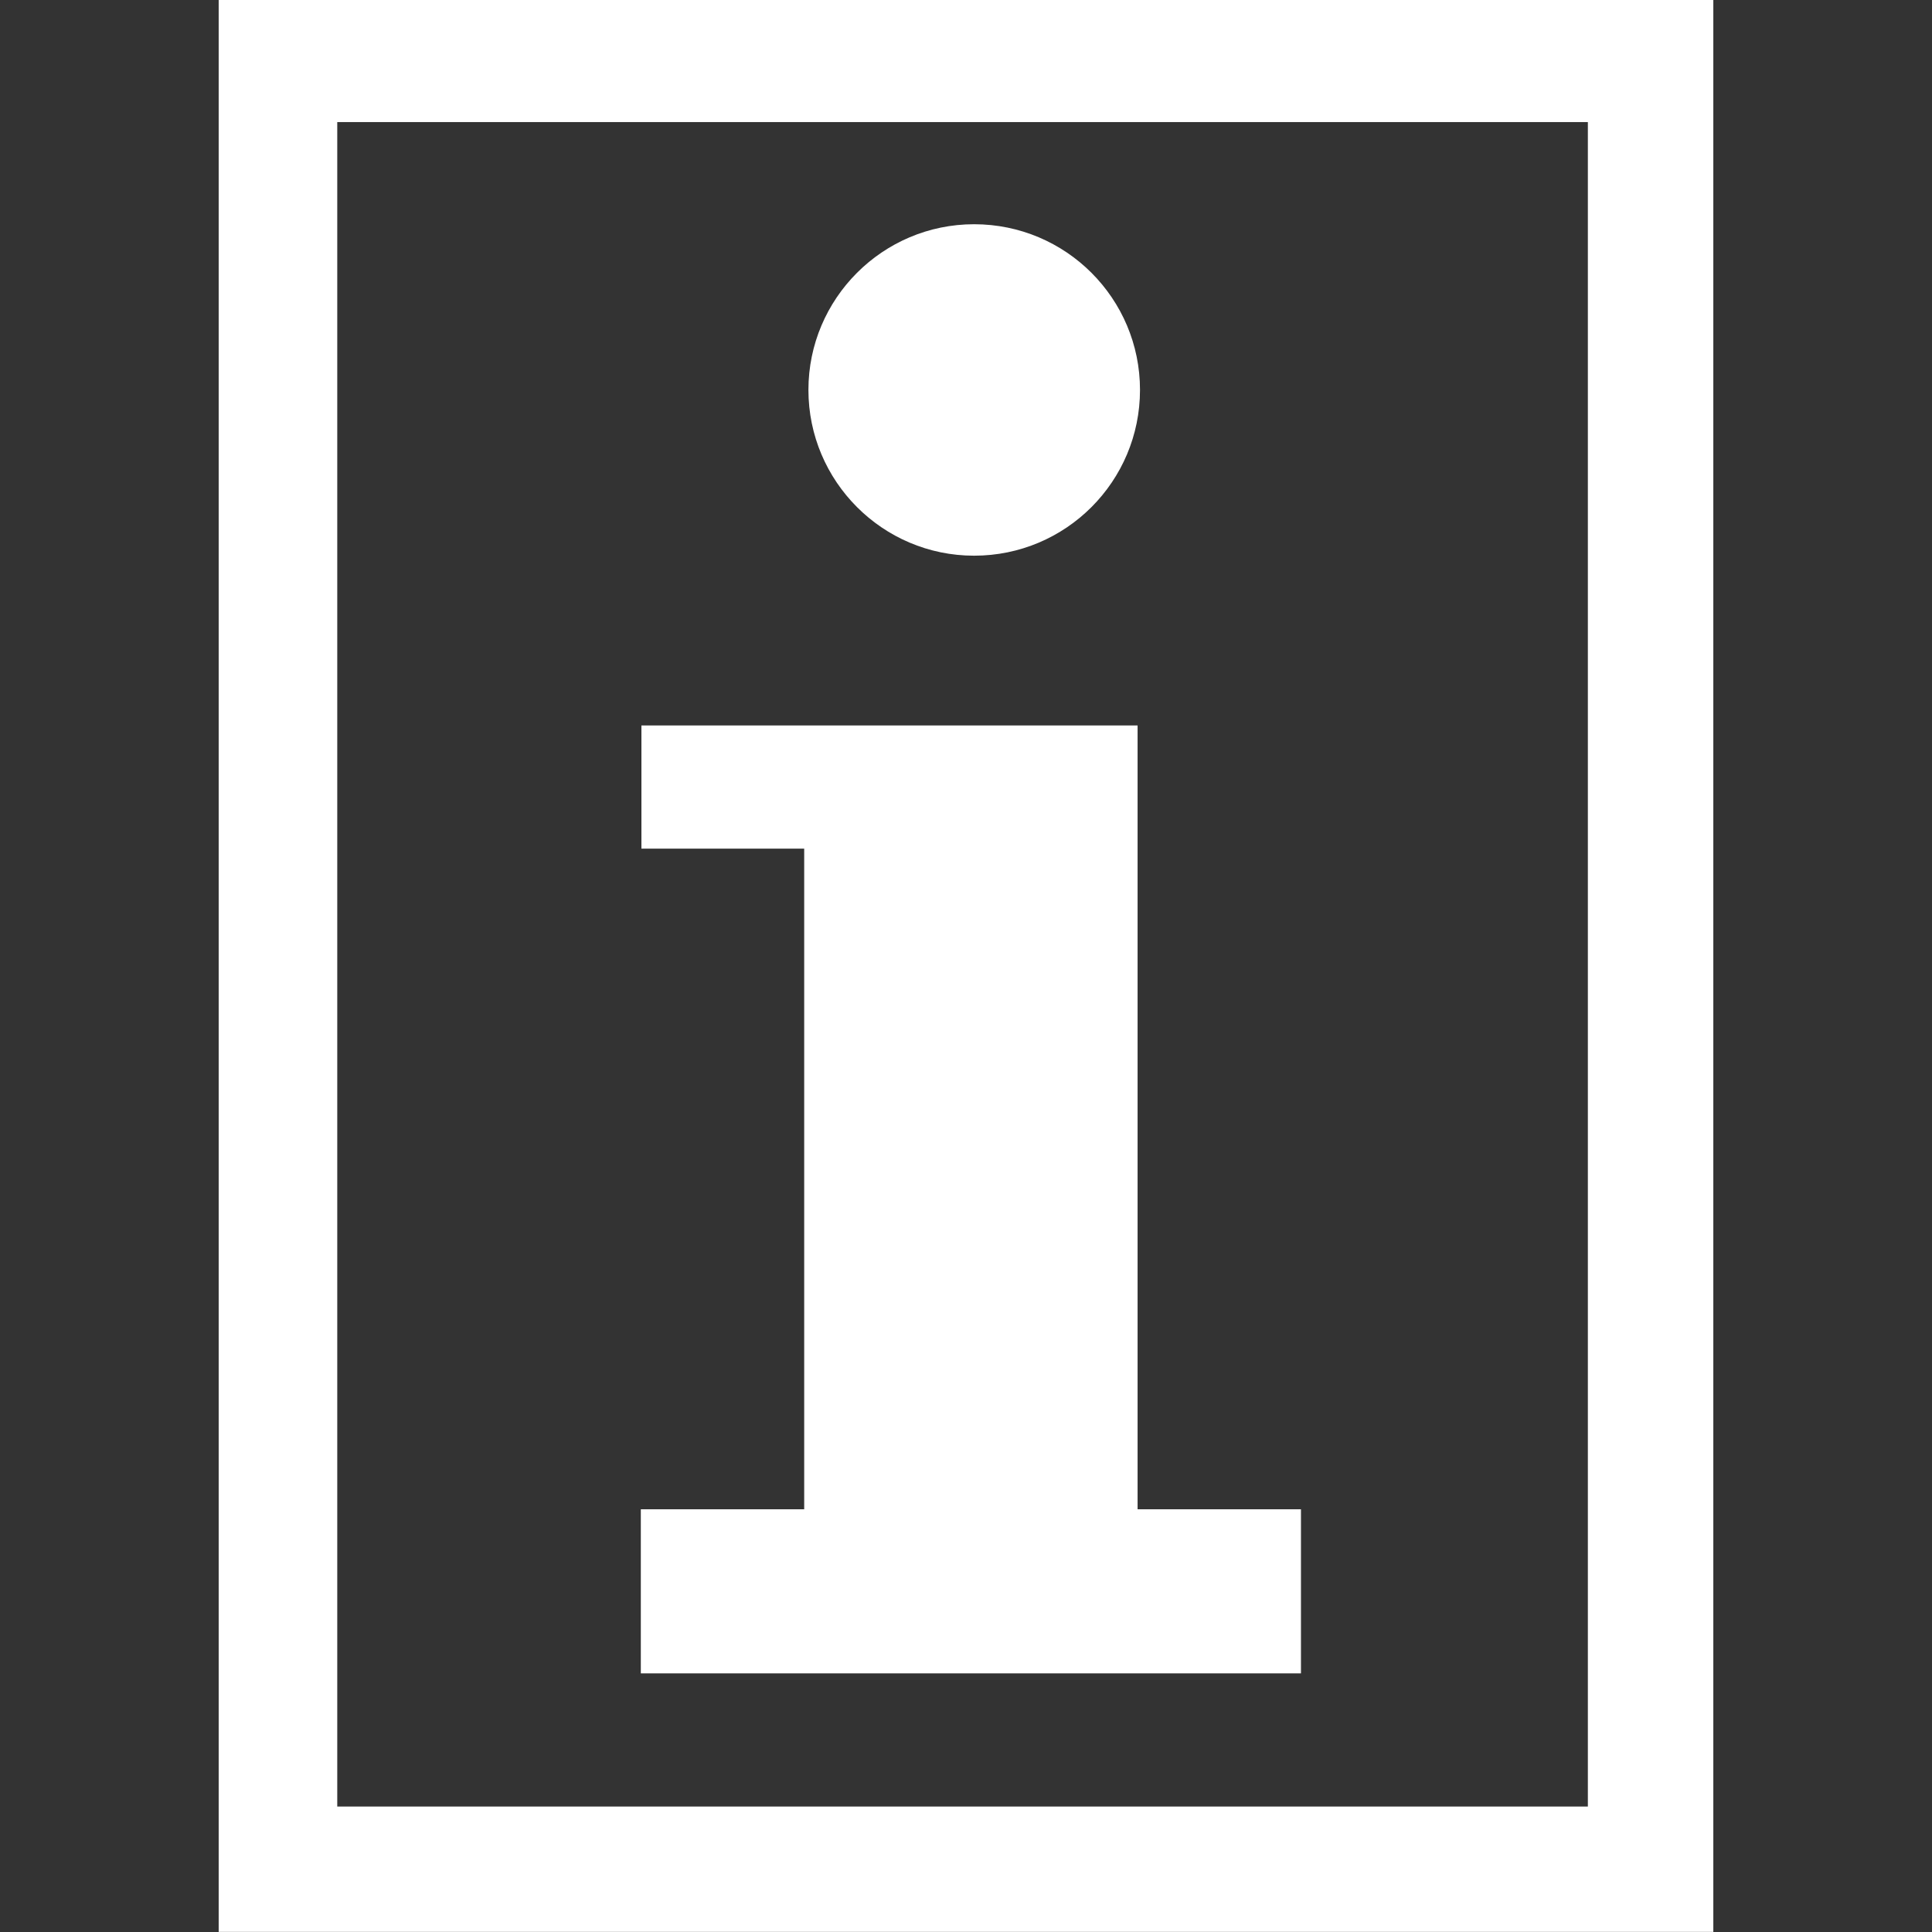 <?xml version="1.0"?><!DOCTYPE svg PUBLIC "-//W3C//DTD SVG 1.1//EN" "http://www.w3.org/Graphics/SVG/1.1/DTD/svg11.dtd"><svg width="16px" height="16px" xmlns="http://www.w3.org/2000/svg" viewBox="0 0 16 16" shape-rendering="geometricPrecision" fill="#fff"><rect x="0" y="0" width="16" height="16" fill="#333333" stroke="none"/><g><path d="M1.811-0.001v16h12.378v-16H1.811z M13.151,14.961H2.793V1.011h10.357V14.961z"/><path d="M8.067,4.602c0.761,0,1.374-0.616,1.374-1.373c0-0.756-0.613-1.372-1.374-1.372 c-0.757,0-1.372,0.616-1.372,1.372C6.695,3.986,7.31,4.602,8.067,4.602z M9.421,12.498v-6.49H5.312v1.02H6.66v5.471H5.307v1.359 h5.467v-1.359H9.421z"/></g></svg>